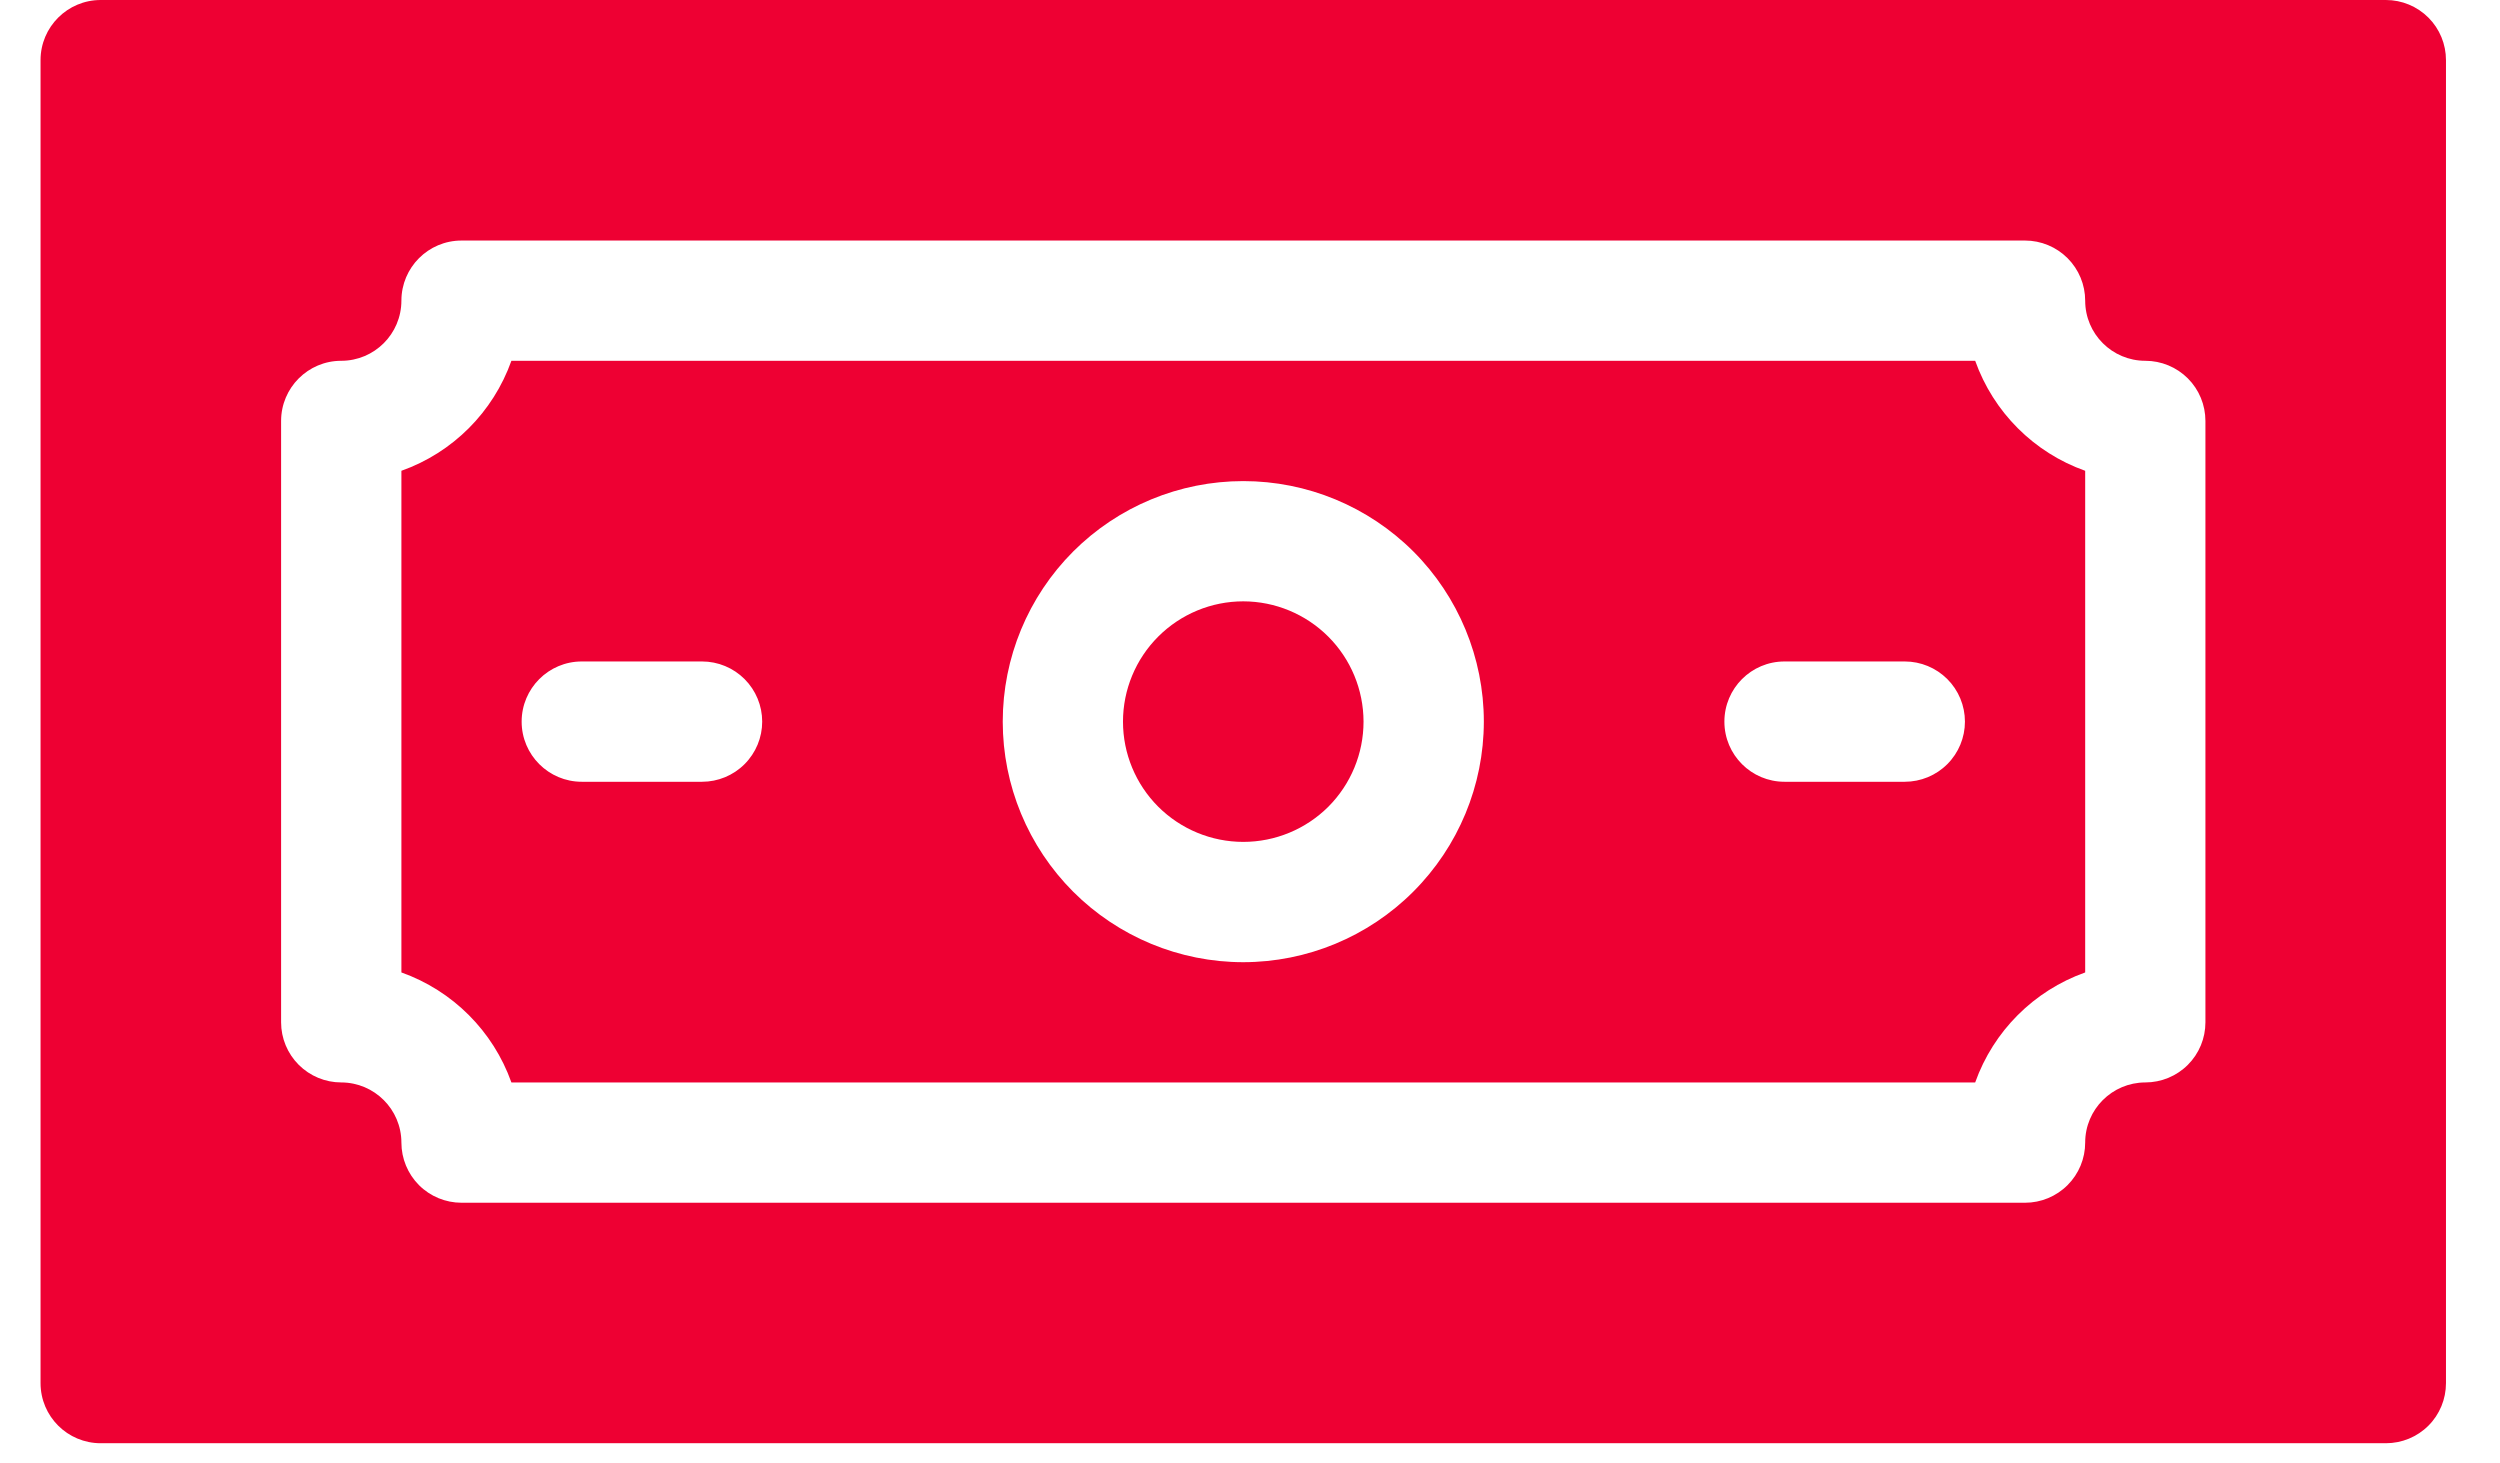 <svg width="41" height="24" viewBox="0 0 41 24" fill="none" xmlns="http://www.w3.org/2000/svg">
<path d="M22.362 11.835C22.362 12.358 22.154 12.86 21.785 13.23C21.415 13.599 20.913 13.807 20.39 13.807C19.867 13.807 19.365 13.599 18.995 13.23C18.625 12.86 18.417 12.358 18.417 11.835C18.417 11.312 18.625 10.81 18.995 10.44C19.365 10.07 19.867 9.862 20.39 9.862C20.913 9.863 21.414 10.071 21.784 10.441C22.154 10.811 22.361 11.312 22.362 11.835ZM34.197 7.721V15.948C33.355 16.248 32.693 16.91 32.393 17.752H8.387C8.087 16.91 7.425 16.248 6.583 15.948V7.721C7.425 7.422 8.087 6.759 8.387 5.917H32.393C32.693 6.759 33.355 7.422 34.197 7.721ZM12.5 11.835C12.5 11.573 12.396 11.322 12.211 11.137C12.026 10.952 11.775 10.848 11.514 10.848H9.541C8.997 10.848 8.555 11.29 8.555 11.835C8.555 12.379 8.997 12.821 9.541 12.821H11.514C11.775 12.821 12.026 12.717 12.211 12.532C12.396 12.347 12.5 12.096 12.5 11.835ZM24.335 11.835C24.335 10.789 23.919 9.785 23.18 9.045C22.439 8.305 21.436 7.89 20.39 7.89C19.344 7.89 18.34 8.305 17.6 9.045C16.861 9.785 16.445 10.789 16.445 11.835C16.445 12.881 16.861 13.884 17.6 14.624C18.34 15.364 19.344 15.78 20.39 15.78C21.436 15.779 22.439 15.363 23.178 14.623C23.918 13.883 24.334 12.881 24.335 11.835ZM32.225 11.835C32.225 11.573 32.121 11.322 31.936 11.137C31.751 10.952 31.5 10.848 31.238 10.848H29.266C28.721 10.848 28.28 11.29 28.28 11.835C28.28 12.379 28.721 12.821 29.266 12.821H31.238C31.5 12.821 31.751 12.717 31.936 12.532C32.121 12.347 32.225 12.096 32.225 11.835ZM40.114 0.986V22.683C40.114 22.945 40.011 23.196 39.826 23.381C39.641 23.566 39.39 23.669 39.128 23.669H20.39H1.652C1.107 23.669 0.665 23.228 0.665 22.683V0.986C0.665 0.442 1.107 0 1.652 0H39.128C39.39 0 39.641 0.104 39.826 0.289C40.011 0.474 40.114 0.725 40.114 0.986ZM36.169 6.904C36.169 6.642 36.066 6.391 35.881 6.206C35.696 6.021 35.445 5.917 35.183 5.917C34.639 5.917 34.197 5.476 34.197 4.931C34.197 4.67 34.093 4.419 33.908 4.234C33.723 4.049 33.472 3.945 33.211 3.945H7.569C7.024 3.945 6.583 4.387 6.583 4.931C6.582 5.476 6.141 5.917 5.596 5.917C5.052 5.917 4.61 6.359 4.61 6.904V16.766C4.61 17.027 4.714 17.278 4.899 17.463C5.084 17.648 5.335 17.752 5.596 17.752C6.141 17.753 6.582 18.194 6.583 18.738C6.583 19 6.687 19.251 6.871 19.436C7.056 19.621 7.307 19.725 7.569 19.725H33.211C33.472 19.725 33.723 19.621 33.908 19.436C34.093 19.251 34.197 19 34.197 18.738C34.197 18.194 34.639 17.753 35.183 17.752C35.445 17.752 35.696 17.648 35.881 17.463C36.066 17.278 36.169 17.027 36.169 16.766V6.904Z" fill="#EE0033"/>
</svg>
